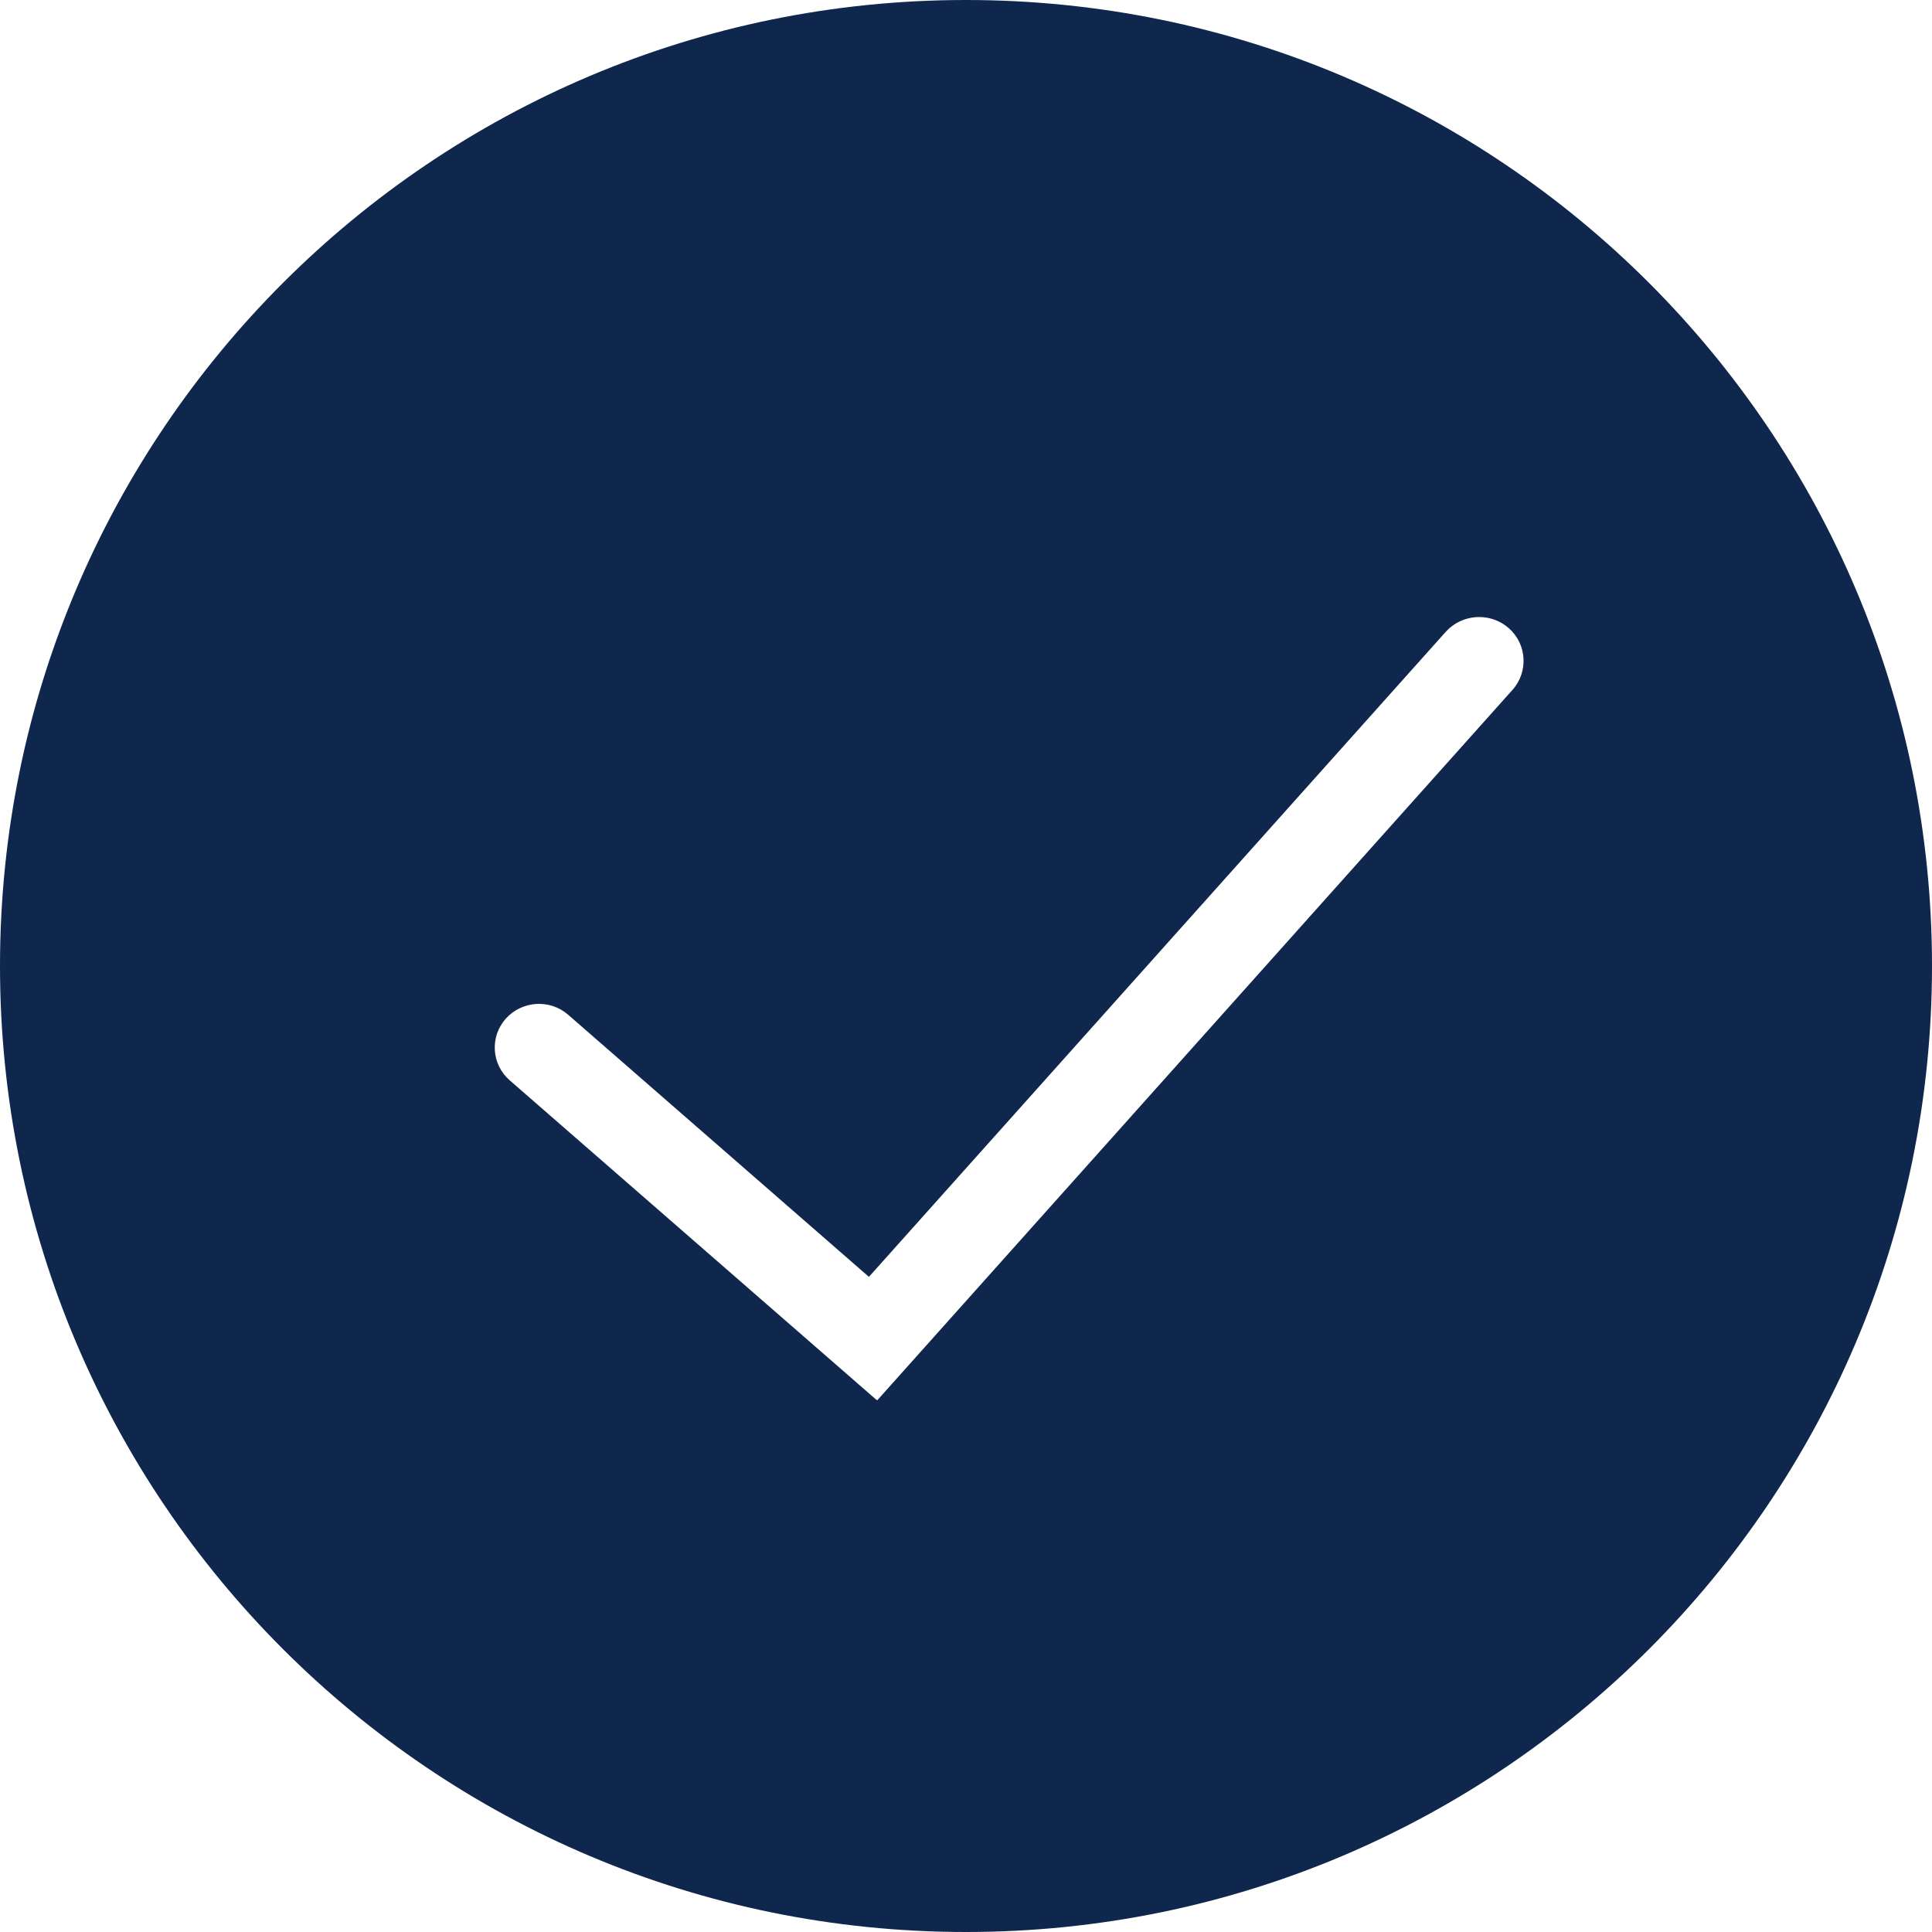 <svg width="20" height="20" viewBox="0 0 20 20" fill="none" xmlns="http://www.w3.org/2000/svg">
<path fill-rule="evenodd" clip-rule="evenodd" d="M20 10C20 15.523 15.523 20 10 20C4.477 20 0 15.523 0 10C0 4.477 4.477 0 10 0C15.523 0 20 4.477 20 10ZM5.276 11.183C5.087 11.018 5.069 10.732 5.236 10.545C5.404 10.358 5.693 10.34 5.882 10.505L8.995 13.218L14.966 6.541C15.135 6.353 15.426 6.335 15.617 6.501C15.807 6.667 15.825 6.954 15.656 7.143L9.082 14.495L9.078 14.492L9.076 14.494L5.276 11.183Z" fill="#0F274D"/>
</svg>
